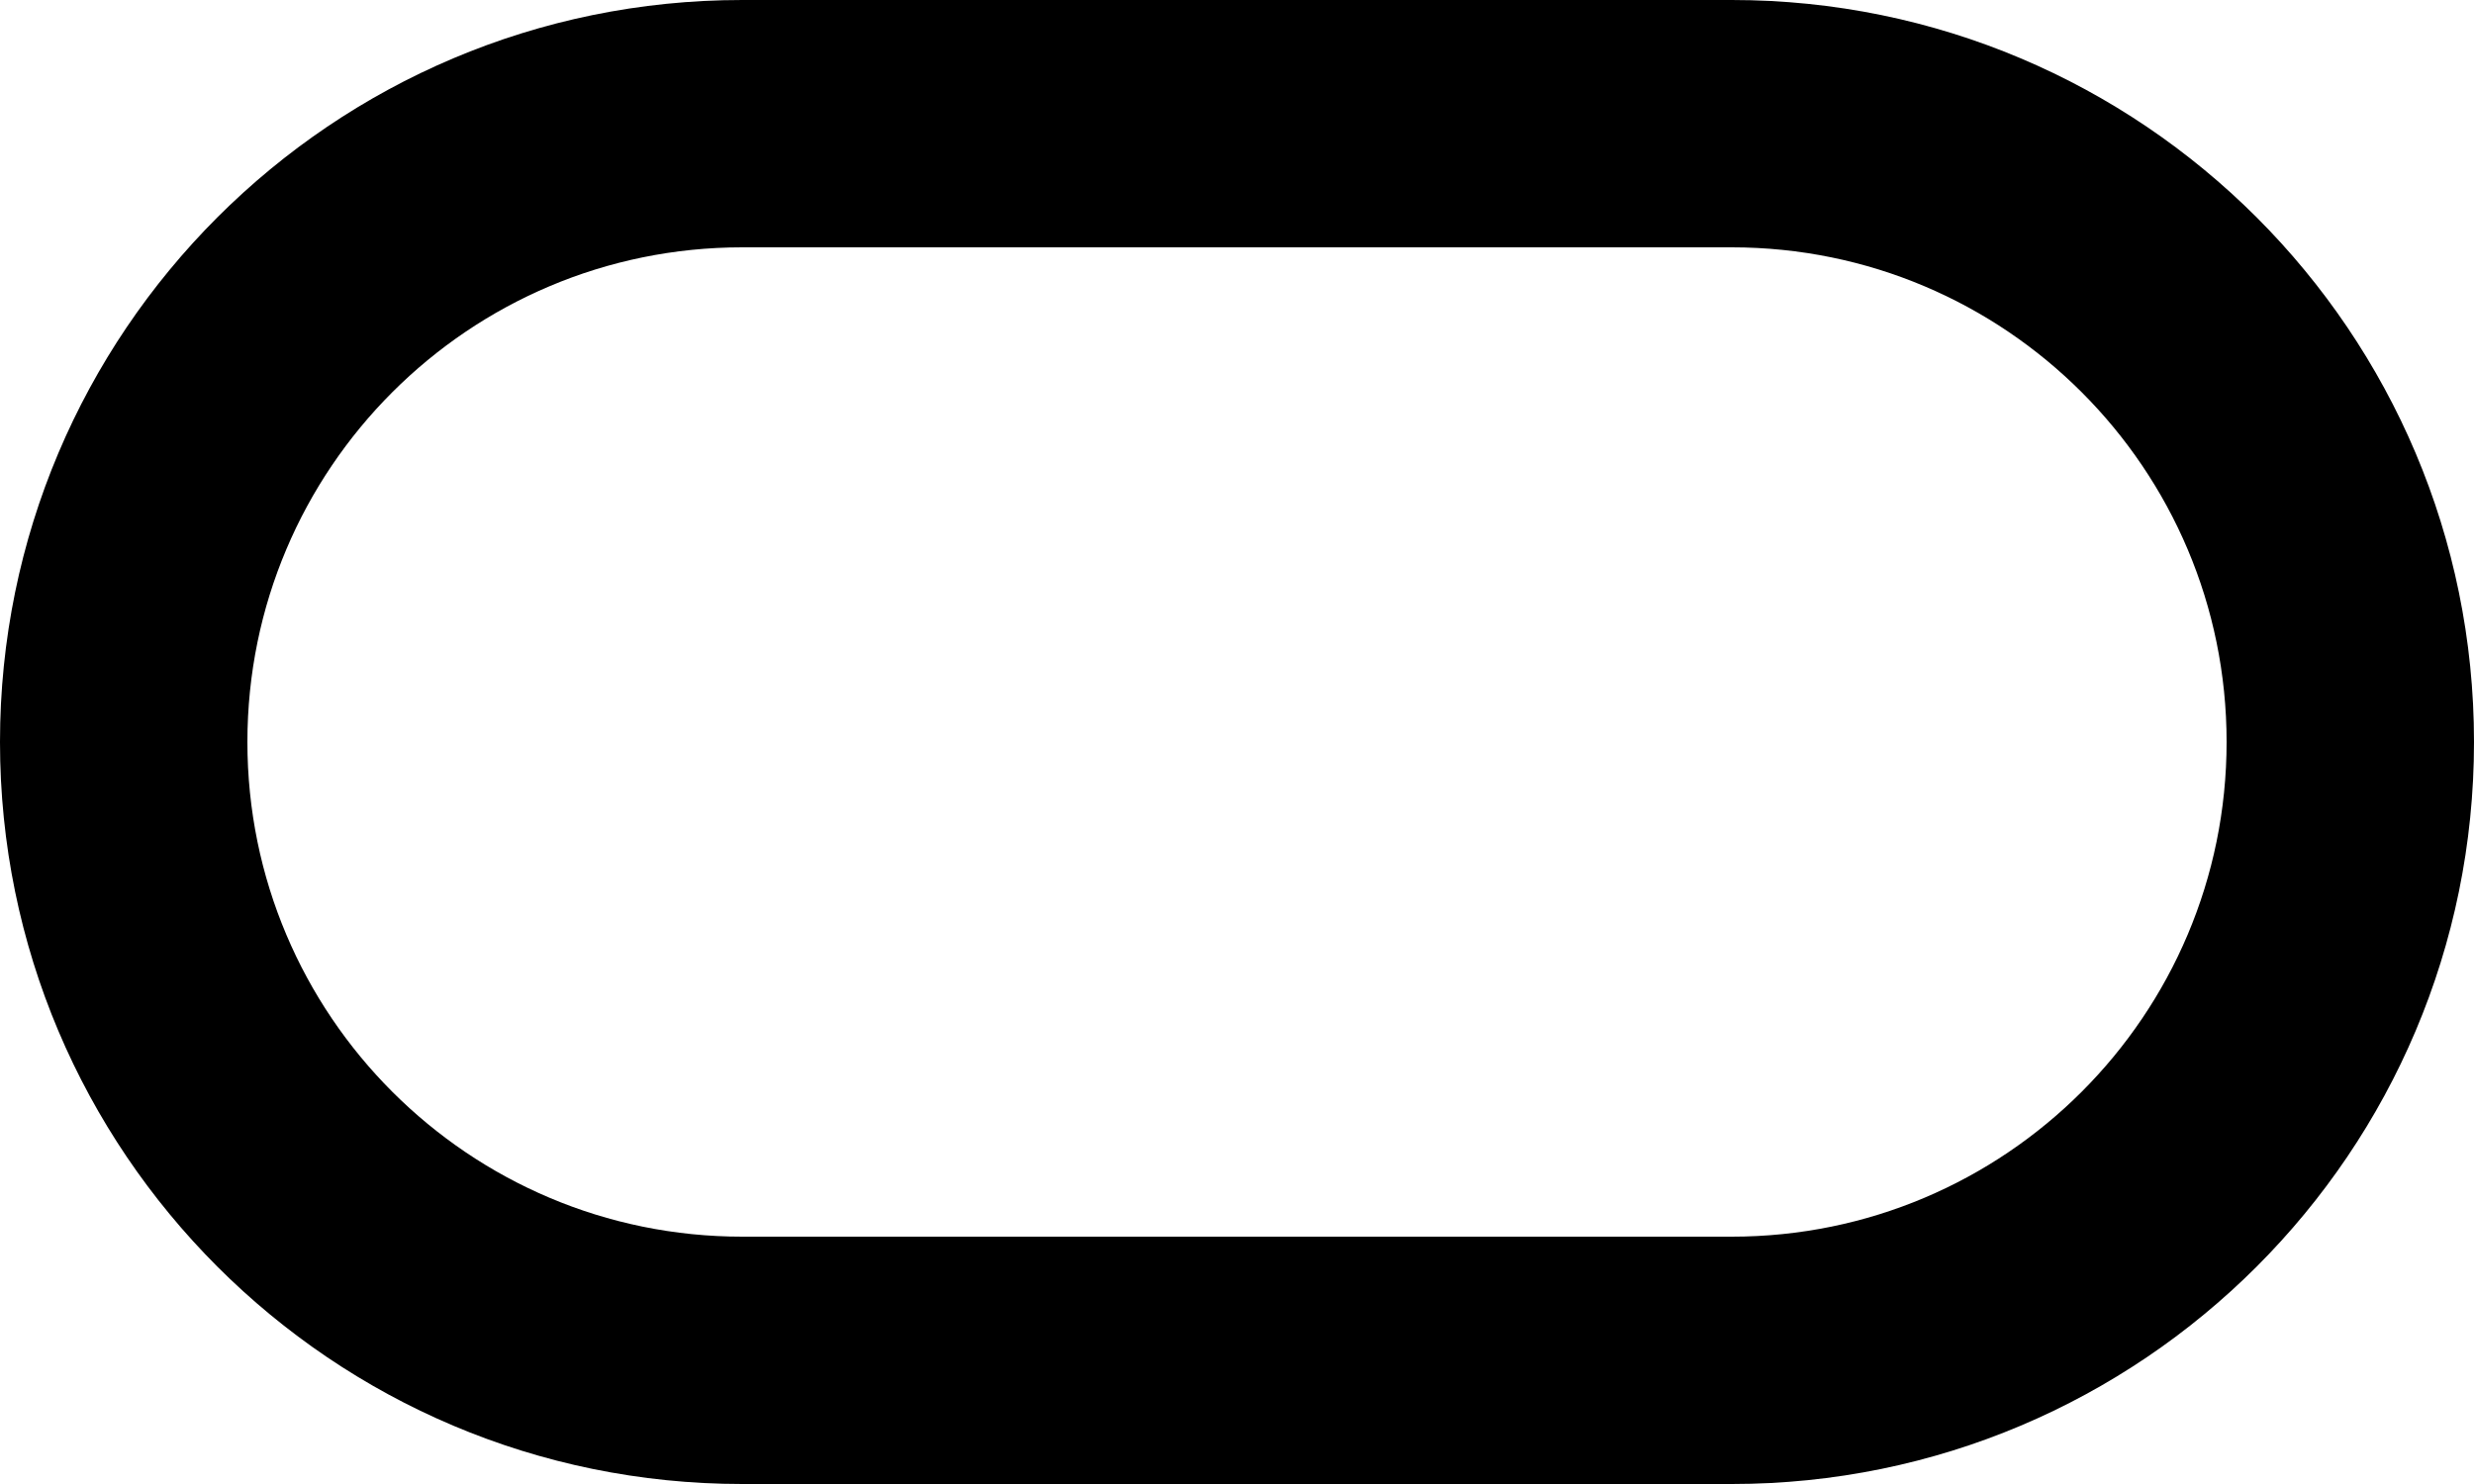 <svg width="50" height="30" viewBox="0 0 50 30" fill="none" xmlns="http://www.w3.org/2000/svg">
<path fill-rule="evenodd" clip-rule="evenodd" d="M15 0C6.716 0 0 6.716 0 15C0 23.284 6.716 30 15 30H35C43.284 30 50 23.284 50 15C50 6.716 43.284 0 35 0H15ZM15 5C9.477 5 5 9.477 5 15C5 20.523 9.477 25 15 25H35C40.523 25 45 20.523 45 15C45 9.477 40.523 5 35 5H15Z" fill="black"/>
</svg>
